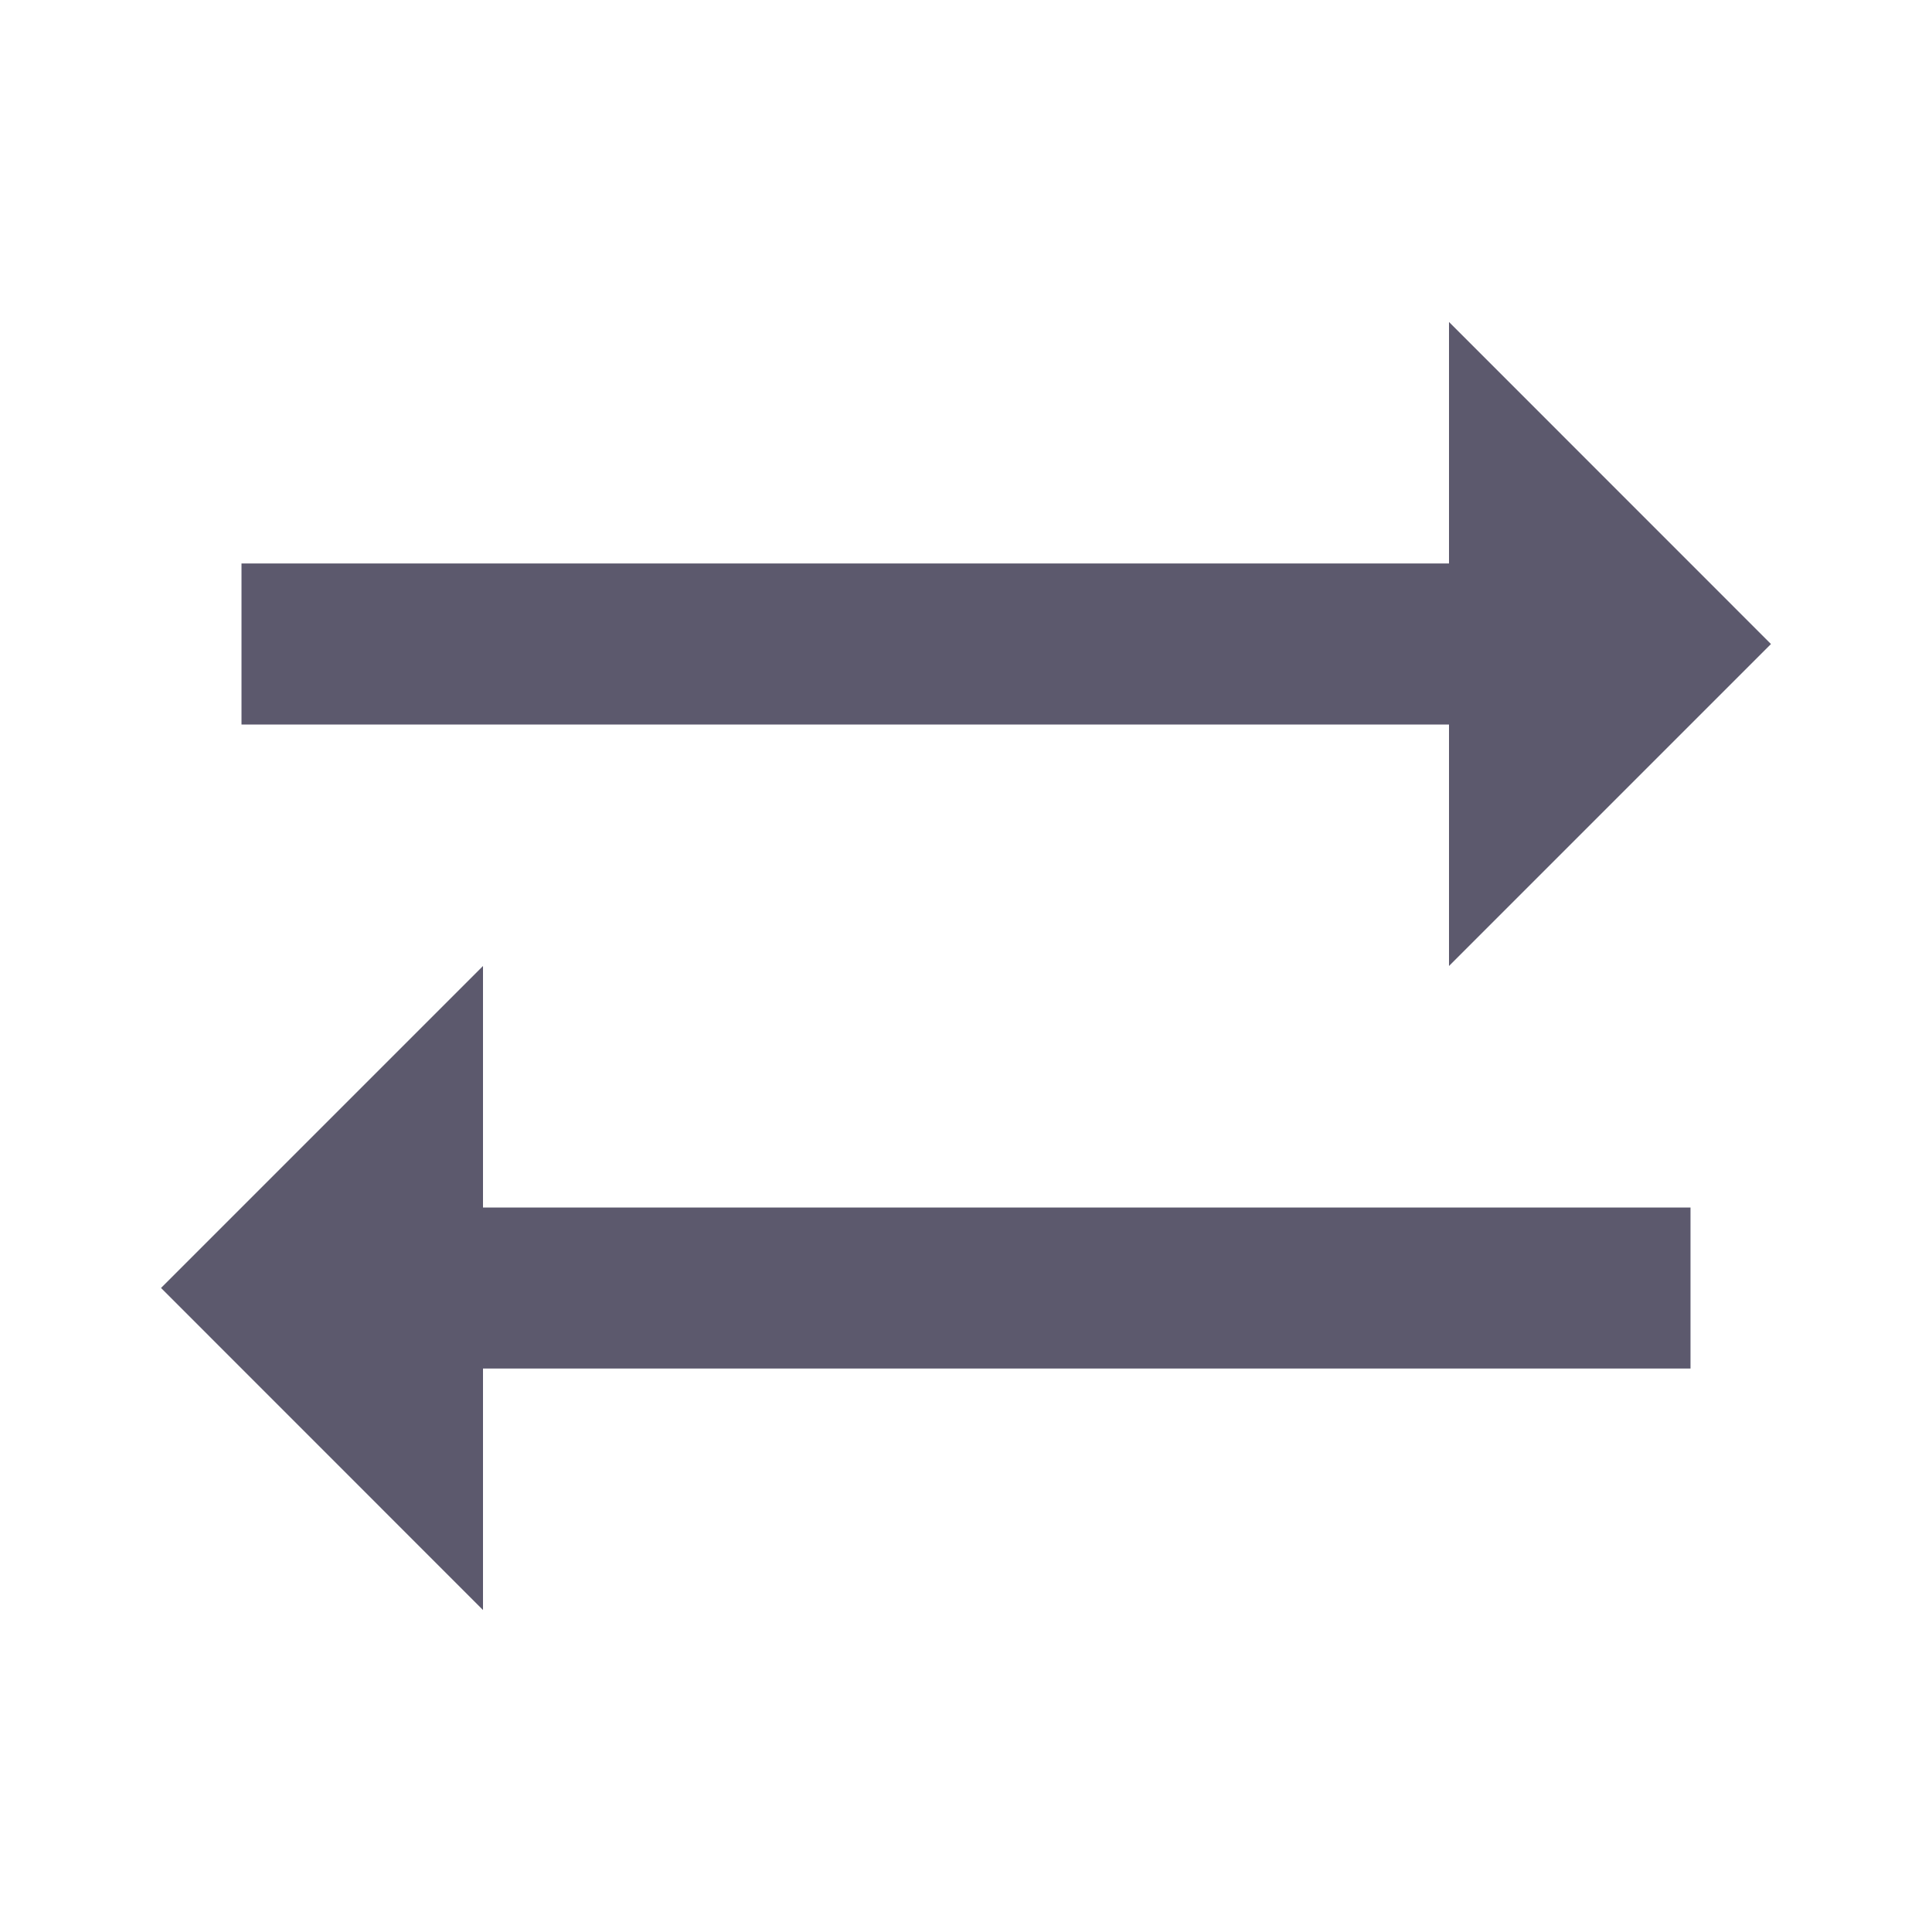 <svg width="20" height="20" viewBox="0 0 20 20" fill="none" xmlns="http://www.w3.org/2000/svg">
<g clip-path="url(#clip0_181_116)">
<path d="M18.333 6.667L15 3.333V5.833H2.5V7.5H15V10L18.333 6.667Z" fill="#5C596D"/>
<path d="M1.667 13.333L5 16.667V14.167H17.5V12.5H5V10L1.667 13.333Z" fill="#5C596D"/>
</g>
<defs>
<clipPath id="clip0_181_116">
<rect width="20" height="20" fill="white"/>
</clipPath>
</defs>
</svg>
